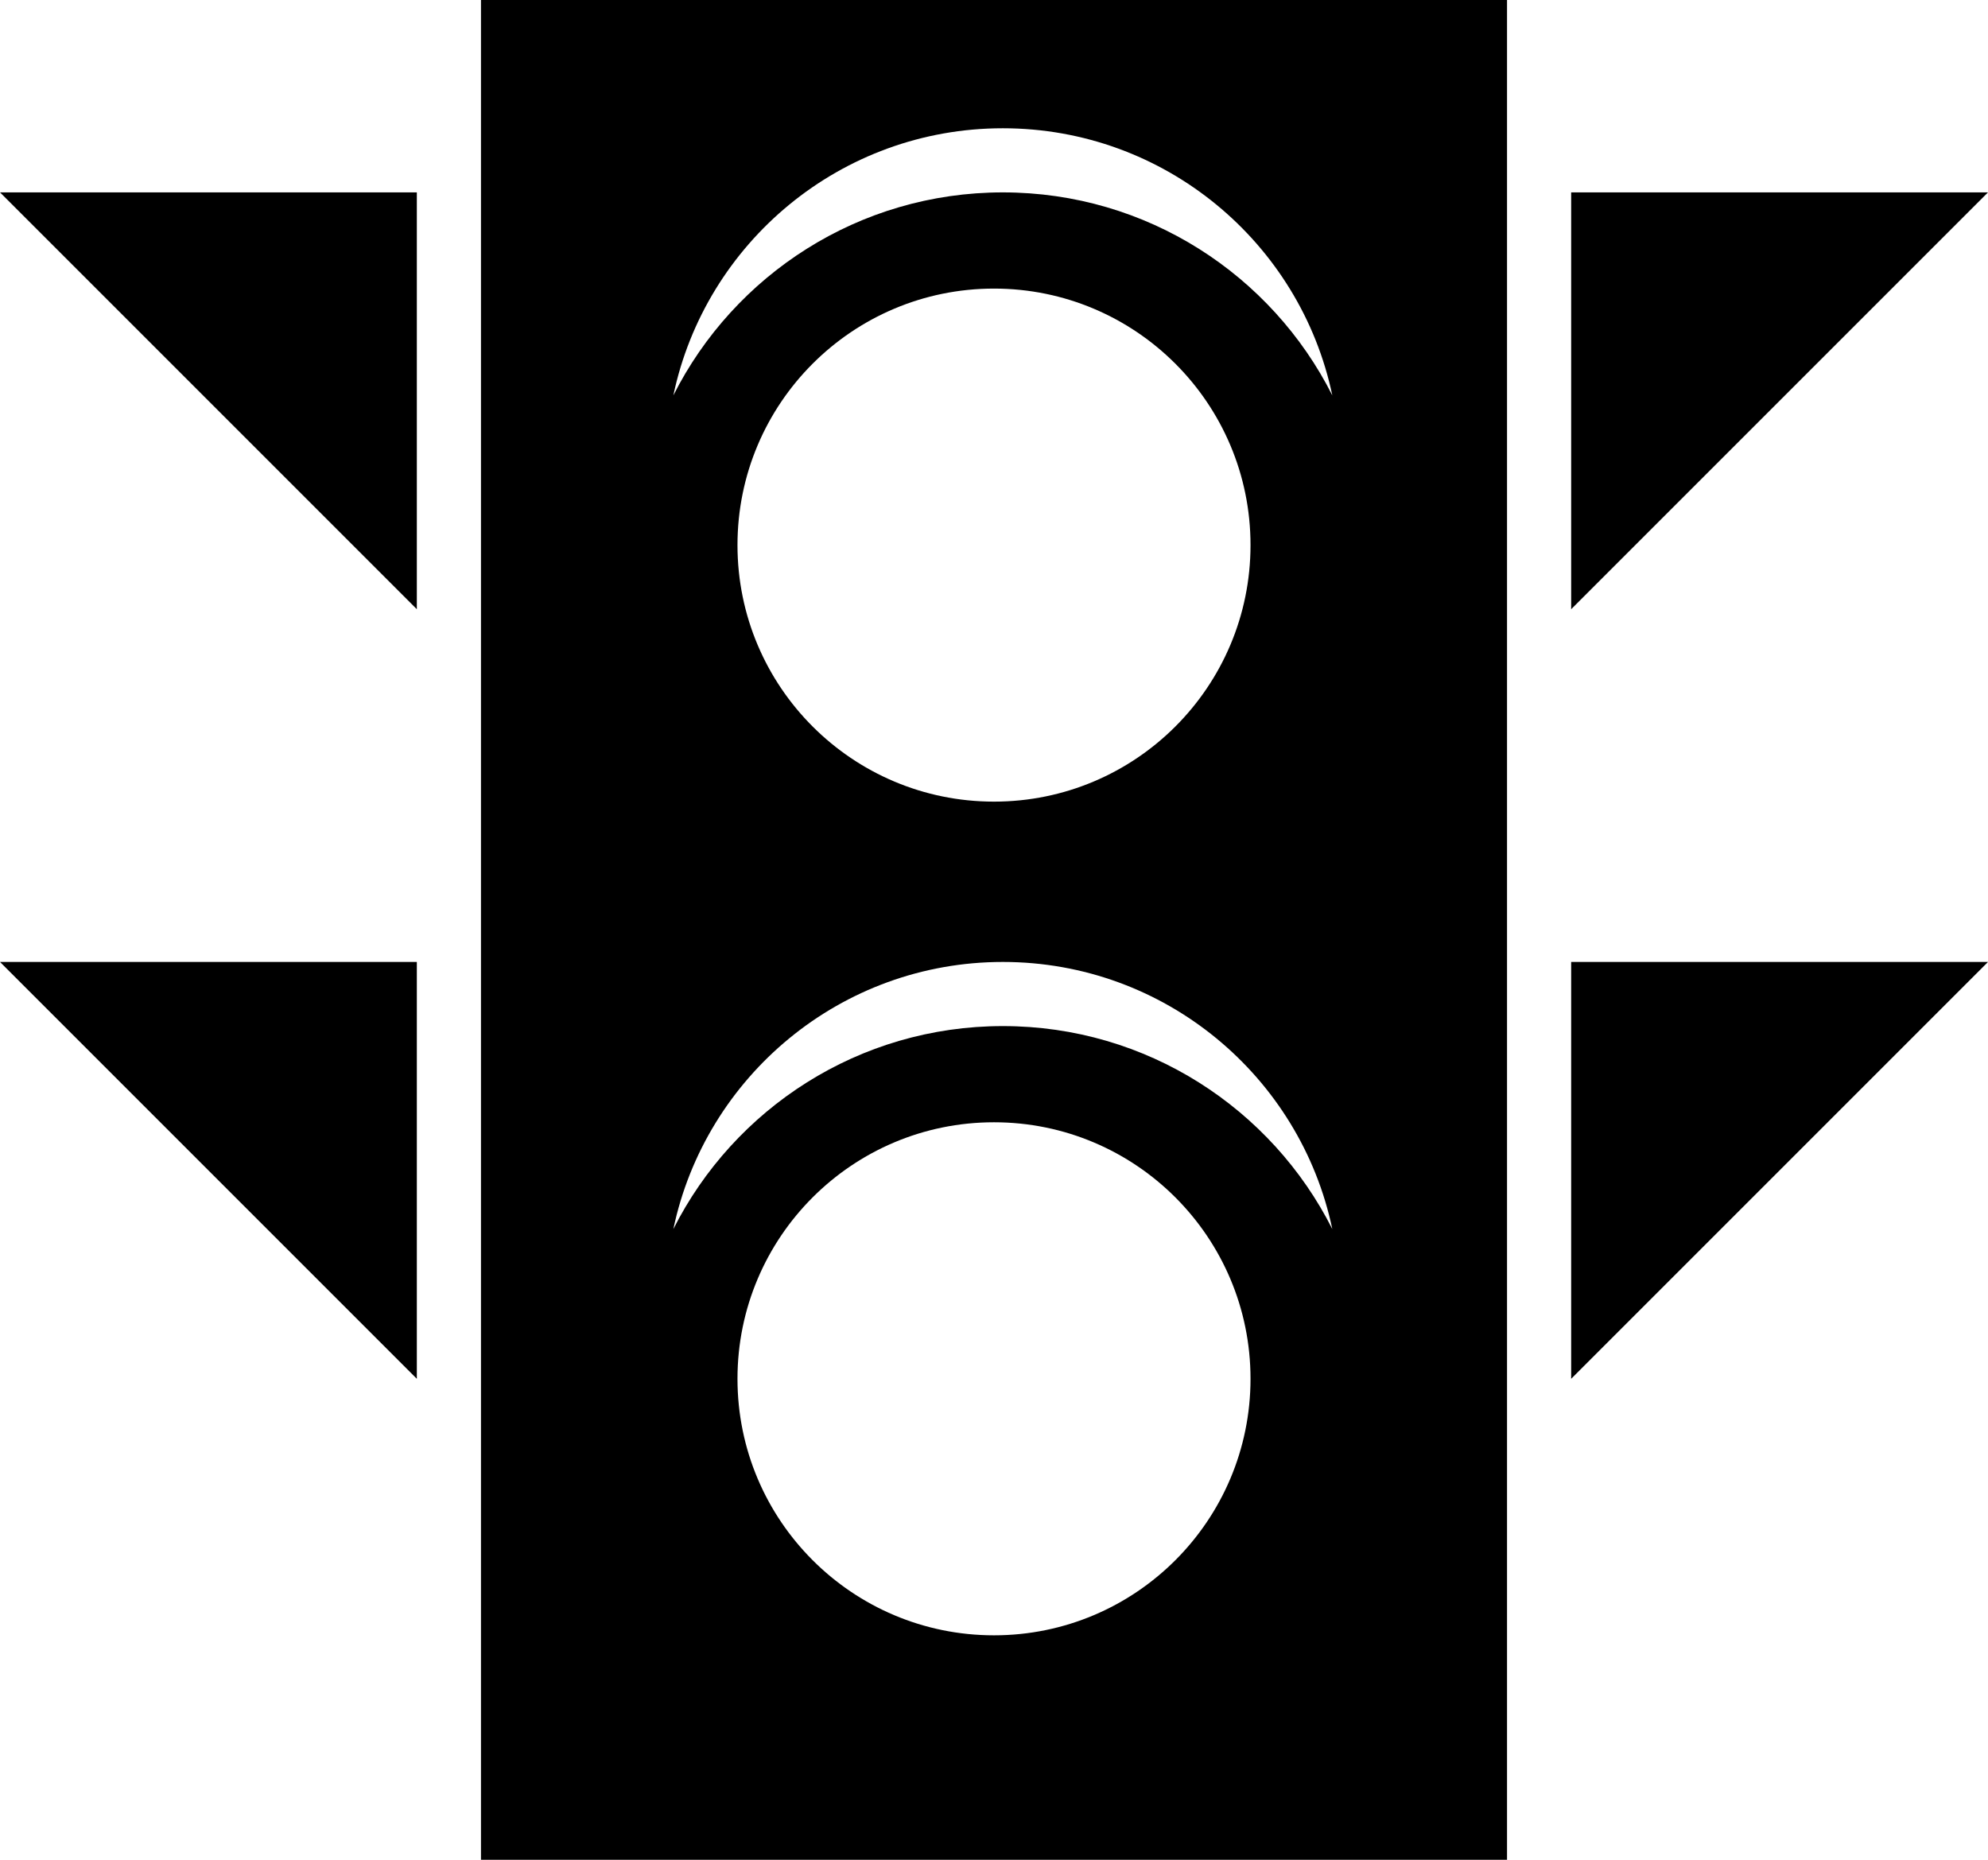 <svg width="62" height="58" viewBox="0 0 62 58" fill="none" xmlns="http://www.w3.org/2000/svg">
<path fill-rule="evenodd" clip-rule="evenodd" d="M47 0H15V58H47V0ZM41.551 12.331C39.659 8.576 35.768 6 31.276 6C26.783 6 22.893 8.576 21 12.331C21.999 7.573 26.22 4 31.276 4C36.331 4 40.552 7.573 41.551 12.331ZM39 17C39 21.418 35.418 25 31 25C26.582 25 23 21.418 23 17C23 12.582 26.582 9 31 9C35.418 9 39 12.582 39 17ZM31.276 32C35.768 32 39.659 34.576 41.551 38.331C40.552 33.573 36.331 30 31.276 30C26.22 30 21.999 33.573 21 38.331C22.893 34.576 26.783 32 31.276 32ZM39 43C39 47.418 35.418 51 31 51C26.582 51 23 47.418 23 43C23 38.582 26.582 35 31 35C35.418 35 39 38.582 39 43Z" fill="black"/>
<path d="M49 6H62L49 19V6Z" fill="black"/>
<path d="M62 30H49V43L62 30Z" fill="black"/>
<path d="M13 6H0L13 19V6Z" fill="black"/>
<path d="M0 30H13V43L0 30Z" fill="black"/>
</svg>
